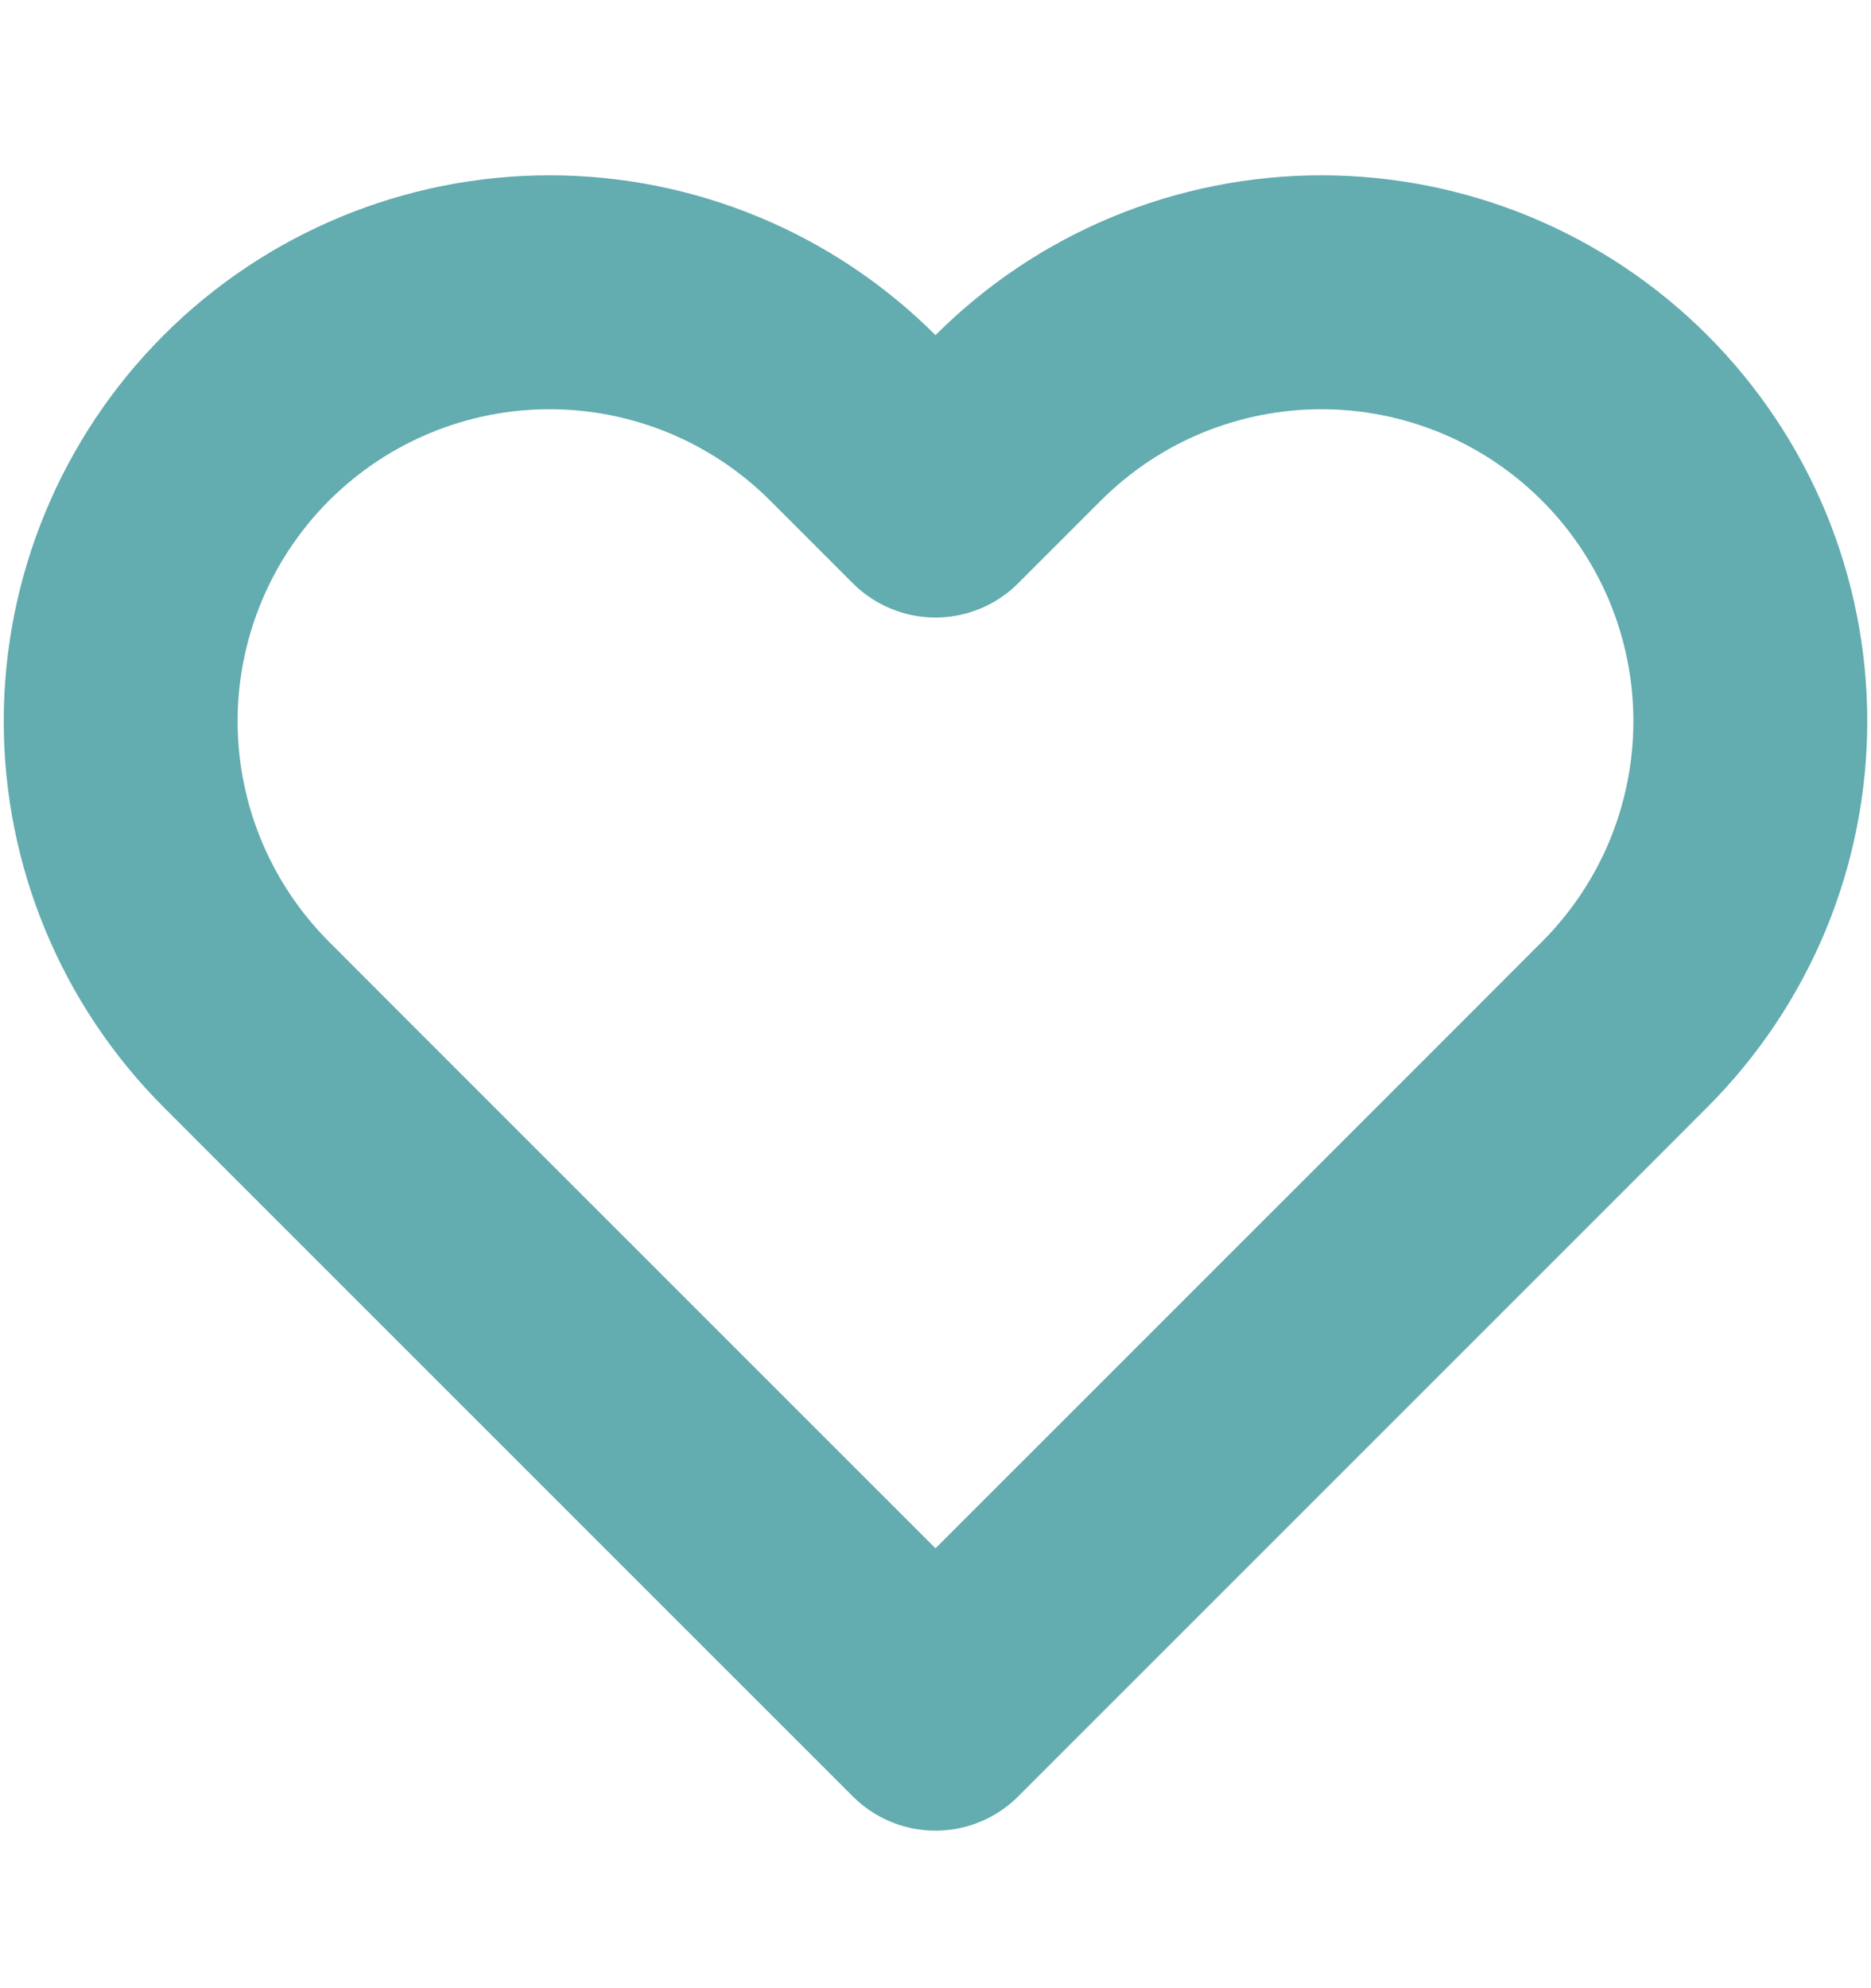 <svg width="16" height="17" viewBox="0 0 16 17" fill="none" xmlns="http://www.w3.org/2000/svg">
<path d="M13.893 3.573C13.553 3.233 13.149 2.962 12.704 2.778C12.259 2.594 11.782 2.499 11.3 2.499C10.818 2.499 10.341 2.594 9.896 2.778C9.451 2.962 9.047 3.233 8.707 3.573L8 4.28L7.293 3.573C6.606 2.886 5.673 2.499 4.7 2.499C3.727 2.499 2.794 2.886 2.107 3.573C1.419 4.261 1.032 5.194 1.032 6.167C1.032 7.139 1.419 8.072 2.107 8.76L2.813 9.467L8 14.653L13.187 9.467L13.893 8.76C14.234 8.419 14.504 8.015 14.689 7.57C14.873 7.125 14.968 6.648 14.968 6.167C14.968 5.685 14.873 5.208 14.689 4.763C14.504 4.318 14.234 3.914 13.893 3.573V3.573Z" stroke="#63ACB0" stroke-width="2" stroke-linecap="round" stroke-linejoin="round"/>
</svg>
